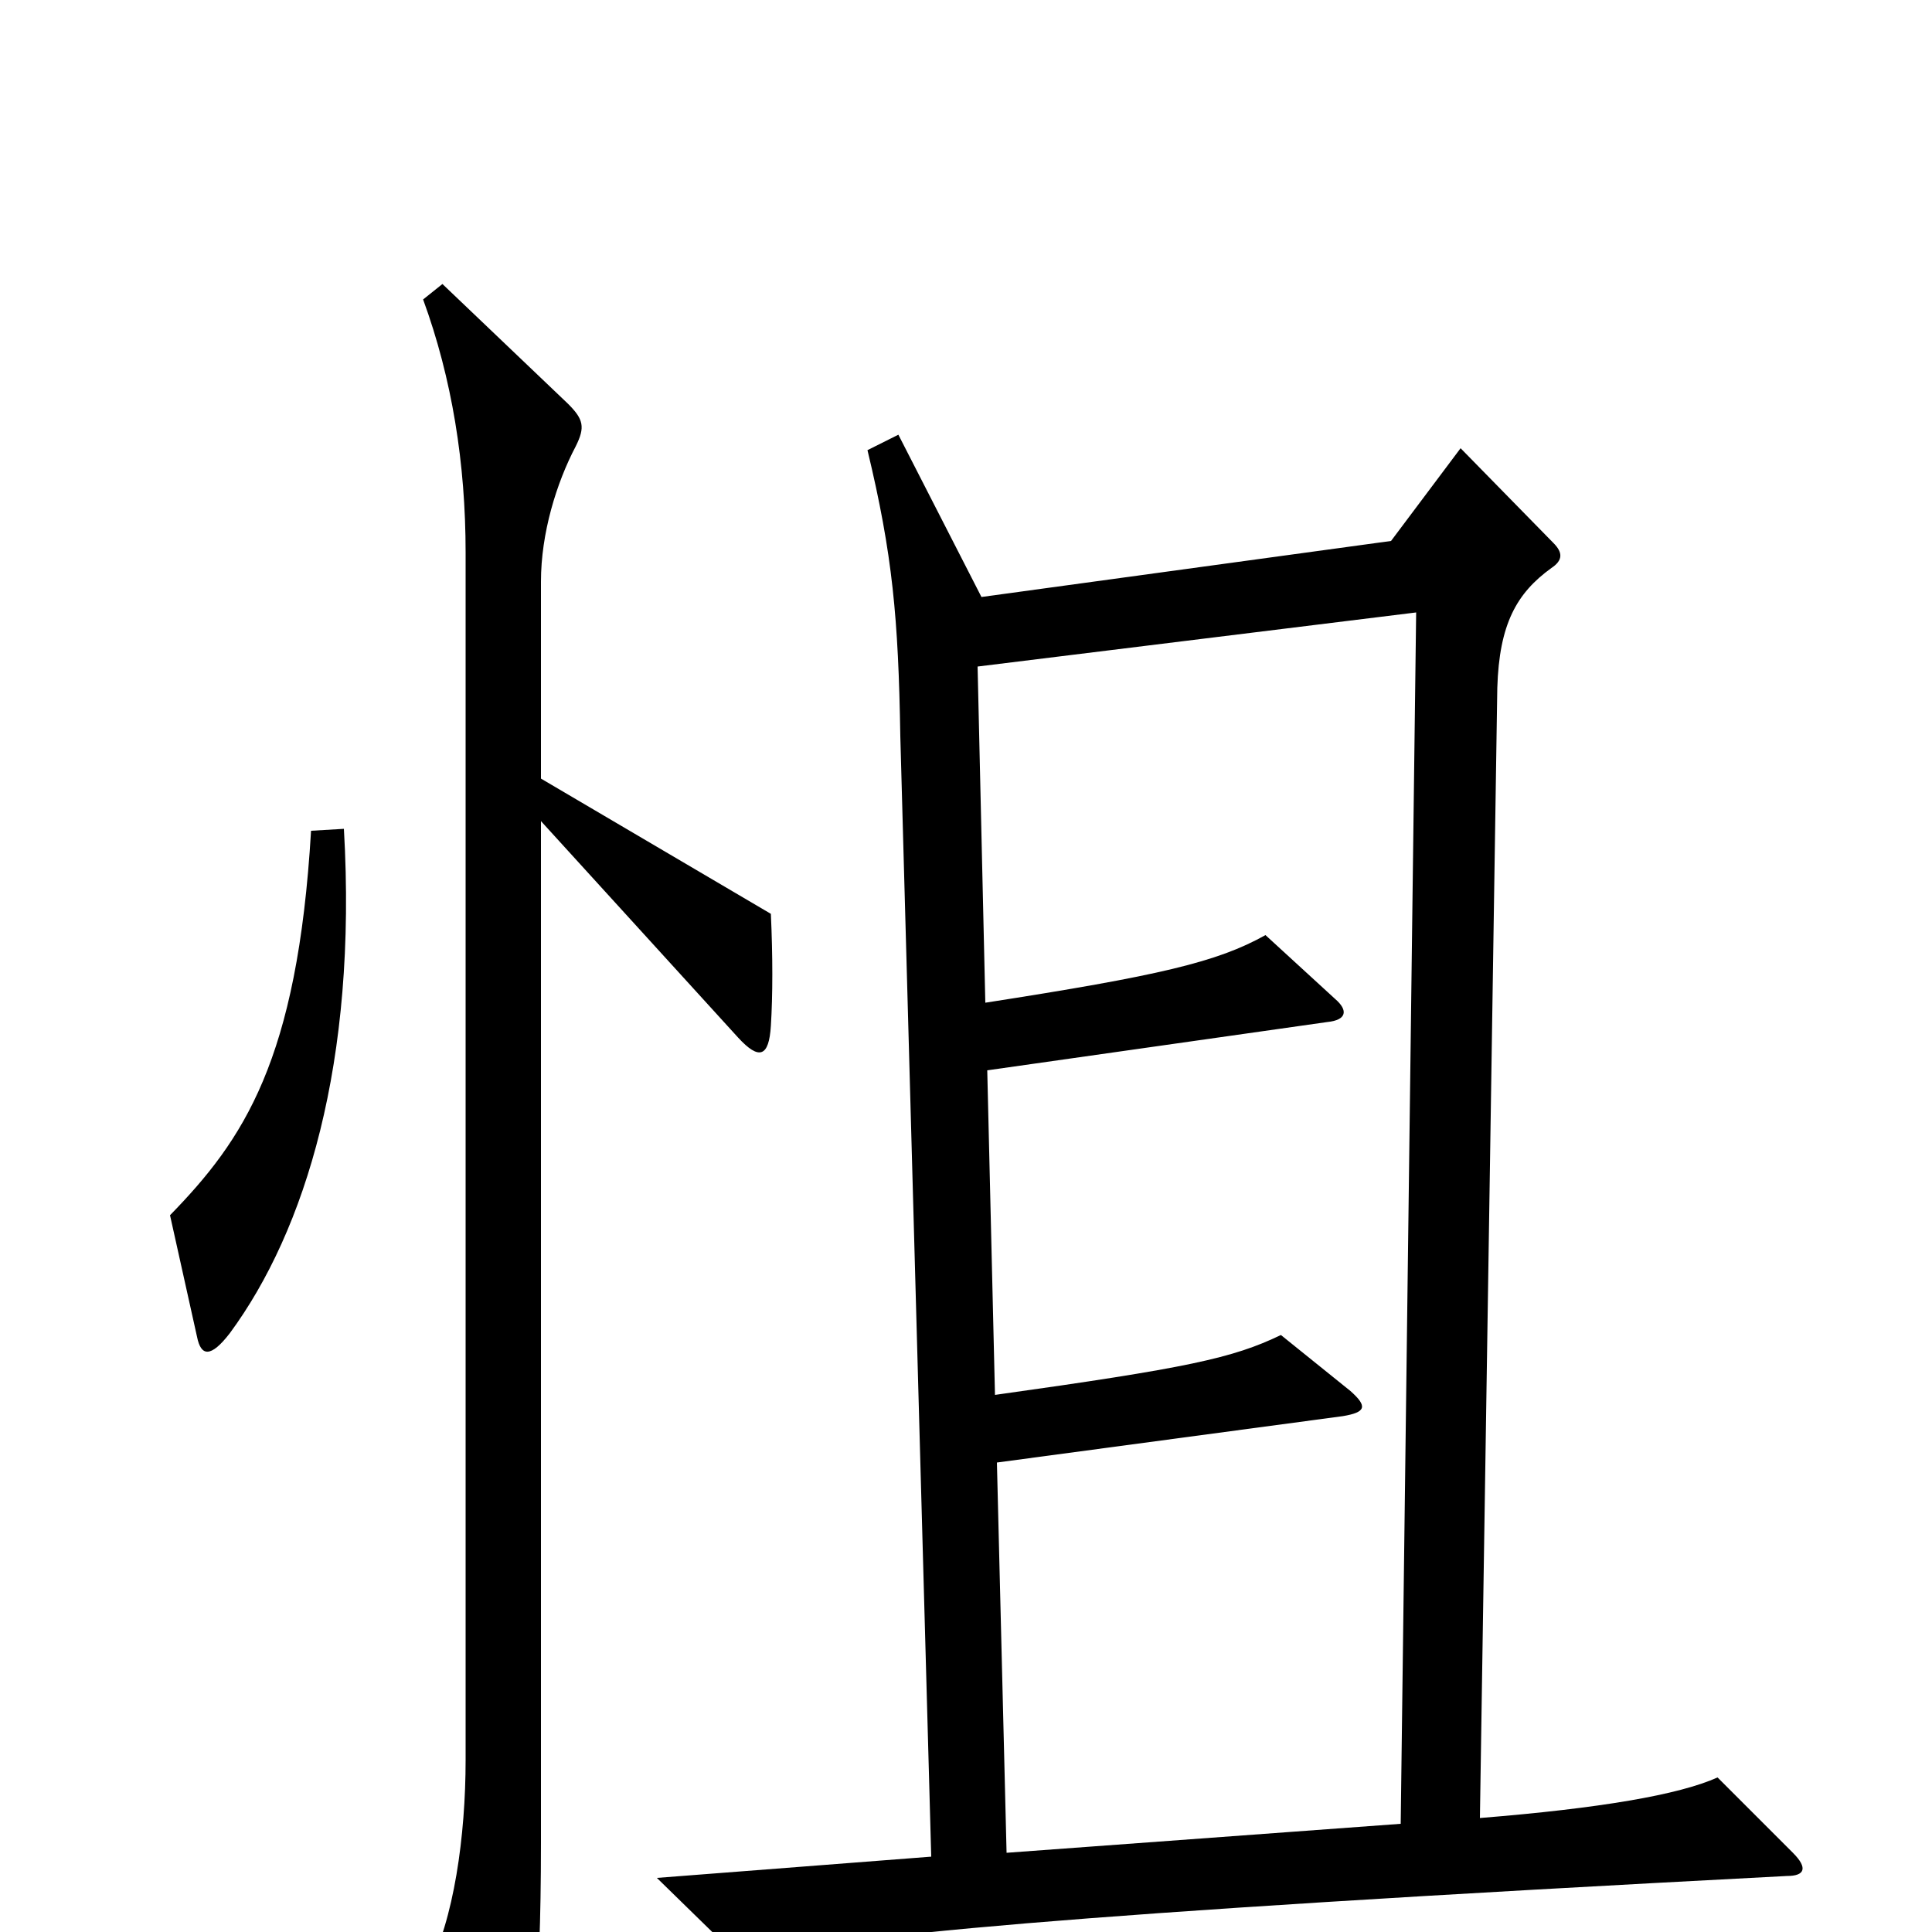 <svg xmlns="http://www.w3.org/2000/svg" viewBox="0 -1000 1000 1000">
	<path fill="#000000" d="M178 -571L161 -570C154 -451 126 -410 88 -371L102 -308C104 -298 109 -297 119 -310C158 -363 185 -450 178 -571ZM928 -41L889 -80C869 -71 828 -64 766 -59L775 -644C776 -677 785 -693 803 -706C809 -710 809 -714 804 -719L756 -768L720 -720L508 -691L465 -775L449 -767C462 -713 465 -680 466 -619L482 -39L340 -28L383 14C439 2 542 -9 925 -29C934 -29 936 -33 928 -41ZM399 -469C400 -485 400 -505 399 -527L280 -597V-699C280 -724 288 -750 298 -769C303 -779 302 -783 294 -791L229 -853L219 -845C234 -804 241 -760 241 -714V-89C241 -50 235 -6 221 20L252 92C258 105 264 106 269 90C275 69 280 36 280 -46V-575L382 -463C393 -451 398 -453 399 -469ZM733 -683L725 -56L521 -41L516 -243L695 -267C707 -269 708 -272 699 -280L663 -309C638 -297 615 -292 515 -278L511 -446L687 -471C697 -472 698 -477 691 -483L655 -516C630 -502 600 -495 510 -481L506 -655Z"/>
</svg>